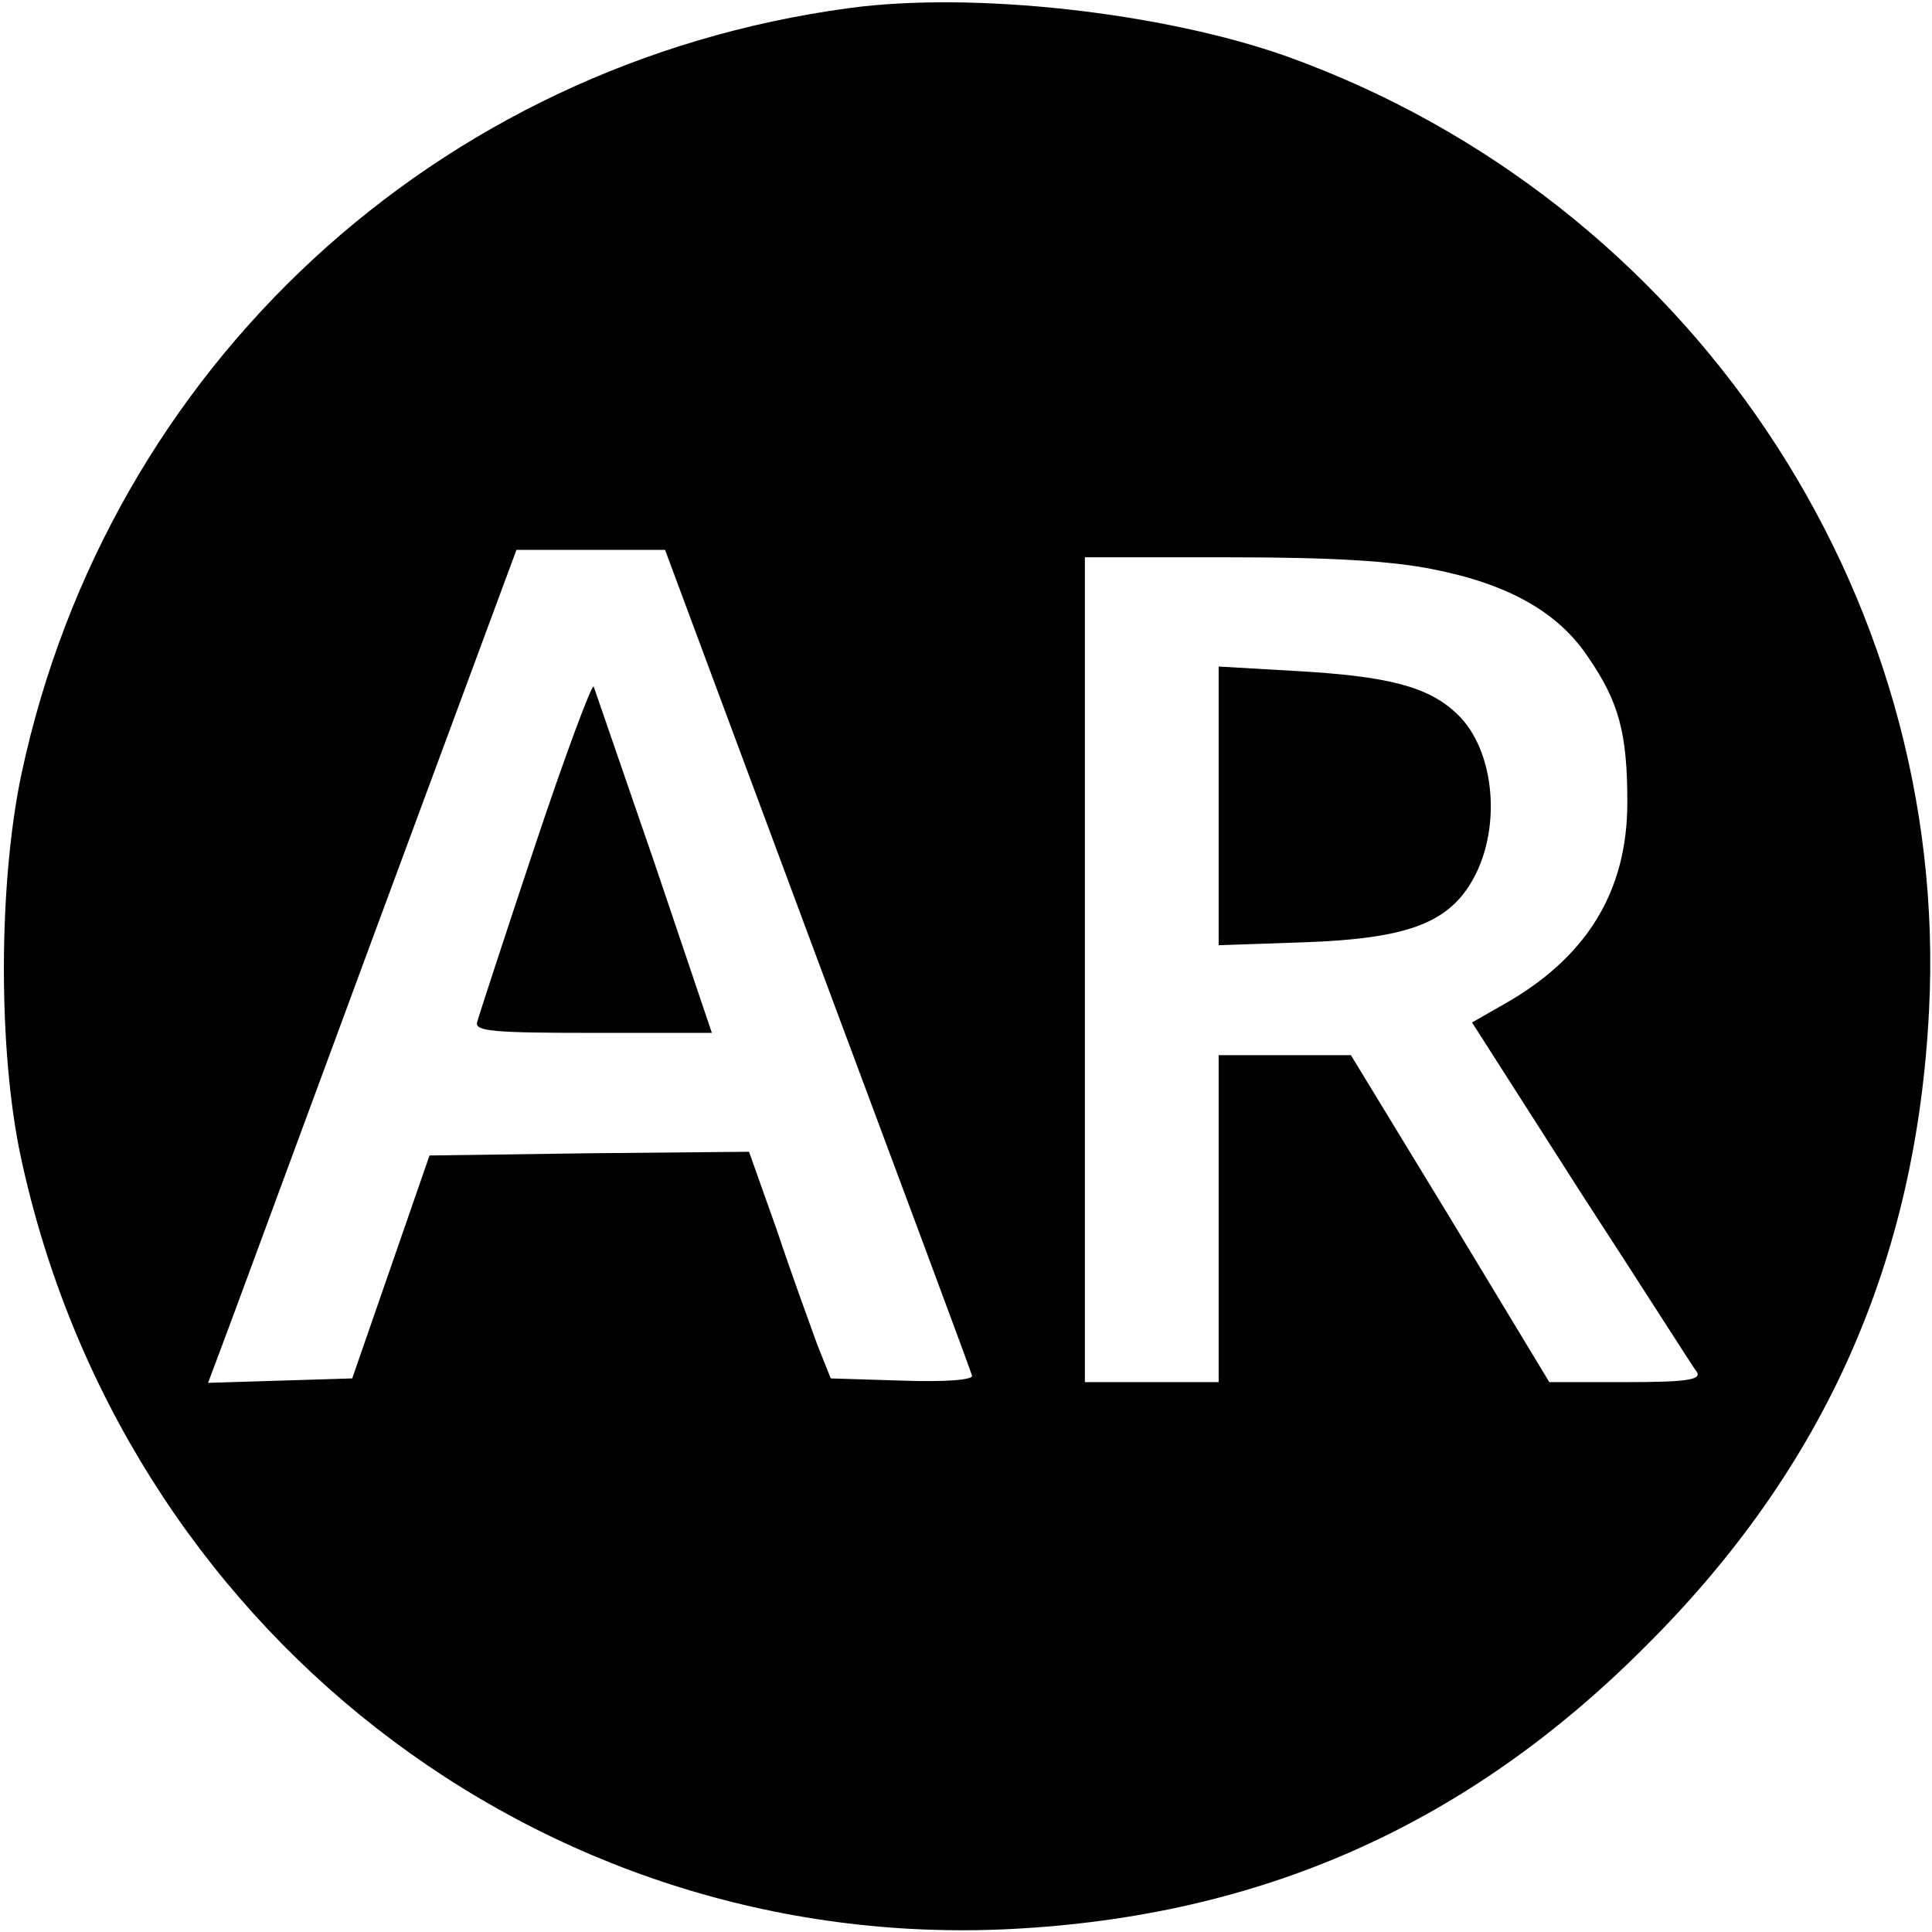 <?xml version="1.0" standalone="no"?>
<!DOCTYPE svg PUBLIC "-//W3C//DTD SVG 20010904//EN"
 "http://www.w3.org/TR/2001/REC-SVG-20010904/DTD/svg10.dtd">
<svg version="1.0" xmlns="http://www.w3.org/2000/svg"
 width="260pt" height="260pt" viewBox="0 0 260 260"
 preserveAspectRatio="xMidYMid meet">
<g transform="translate(0,260) scale(0.1,-0.1)"
fill="#000000" stroke="none">
<path d="M1142 2589 c-555 -75 -996 -483 -1113 -1030 -31 -146 -32 -371 -1
-516 136 -633 697 -1071 1332 -1039 337 17 615 140 855 381 241 240 364 518
381 855 29 565 -325 1090 -864 1284 -166 59 -422 88 -590 65z m-42 -1280 c113
-303 207 -555 208 -560 3 -6 -36 -9 -93 -7 l-97 3 -18 45 c-9 25 -34 93 -54
153 l-38 107 -215 -2 -215 -3 -52 -150 -52 -150 -97 -3 -97 -3 18 48 c10 26
103 279 207 560 l190 513 100 0 100 0 205 -551z m828 525 c102 -20 169 -58
209 -118 42 -61 53 -103 53 -196 0 -120 -55 -209 -167 -272 l-42 -24 147 -230
c82 -126 151 -235 156 -241 5 -10 -16 -13 -96 -13 l-103 0 -133 220 -134 220
-89 0 -89 0 0 -220 0 -220 -90 0 -90 0 0 555 0 555 195 0 c139 0 218 -5 273
-16z"/>
<path d="M720 1462 c-41 -123 -76 -230 -78 -238 -3 -12 25 -14 156 -14 l160 0
-77 228 c-43 125 -80 232 -82 238 -2 5 -38 -91 -79 -214z"/>
<path d="M1640 1515 l0 -187 118 4 c133 5 188 25 221 79 43 70 34 180 -19 229
-38 36 -92 50 -216 57 l-104 6 0 -188z"/>
</g>
</svg>
